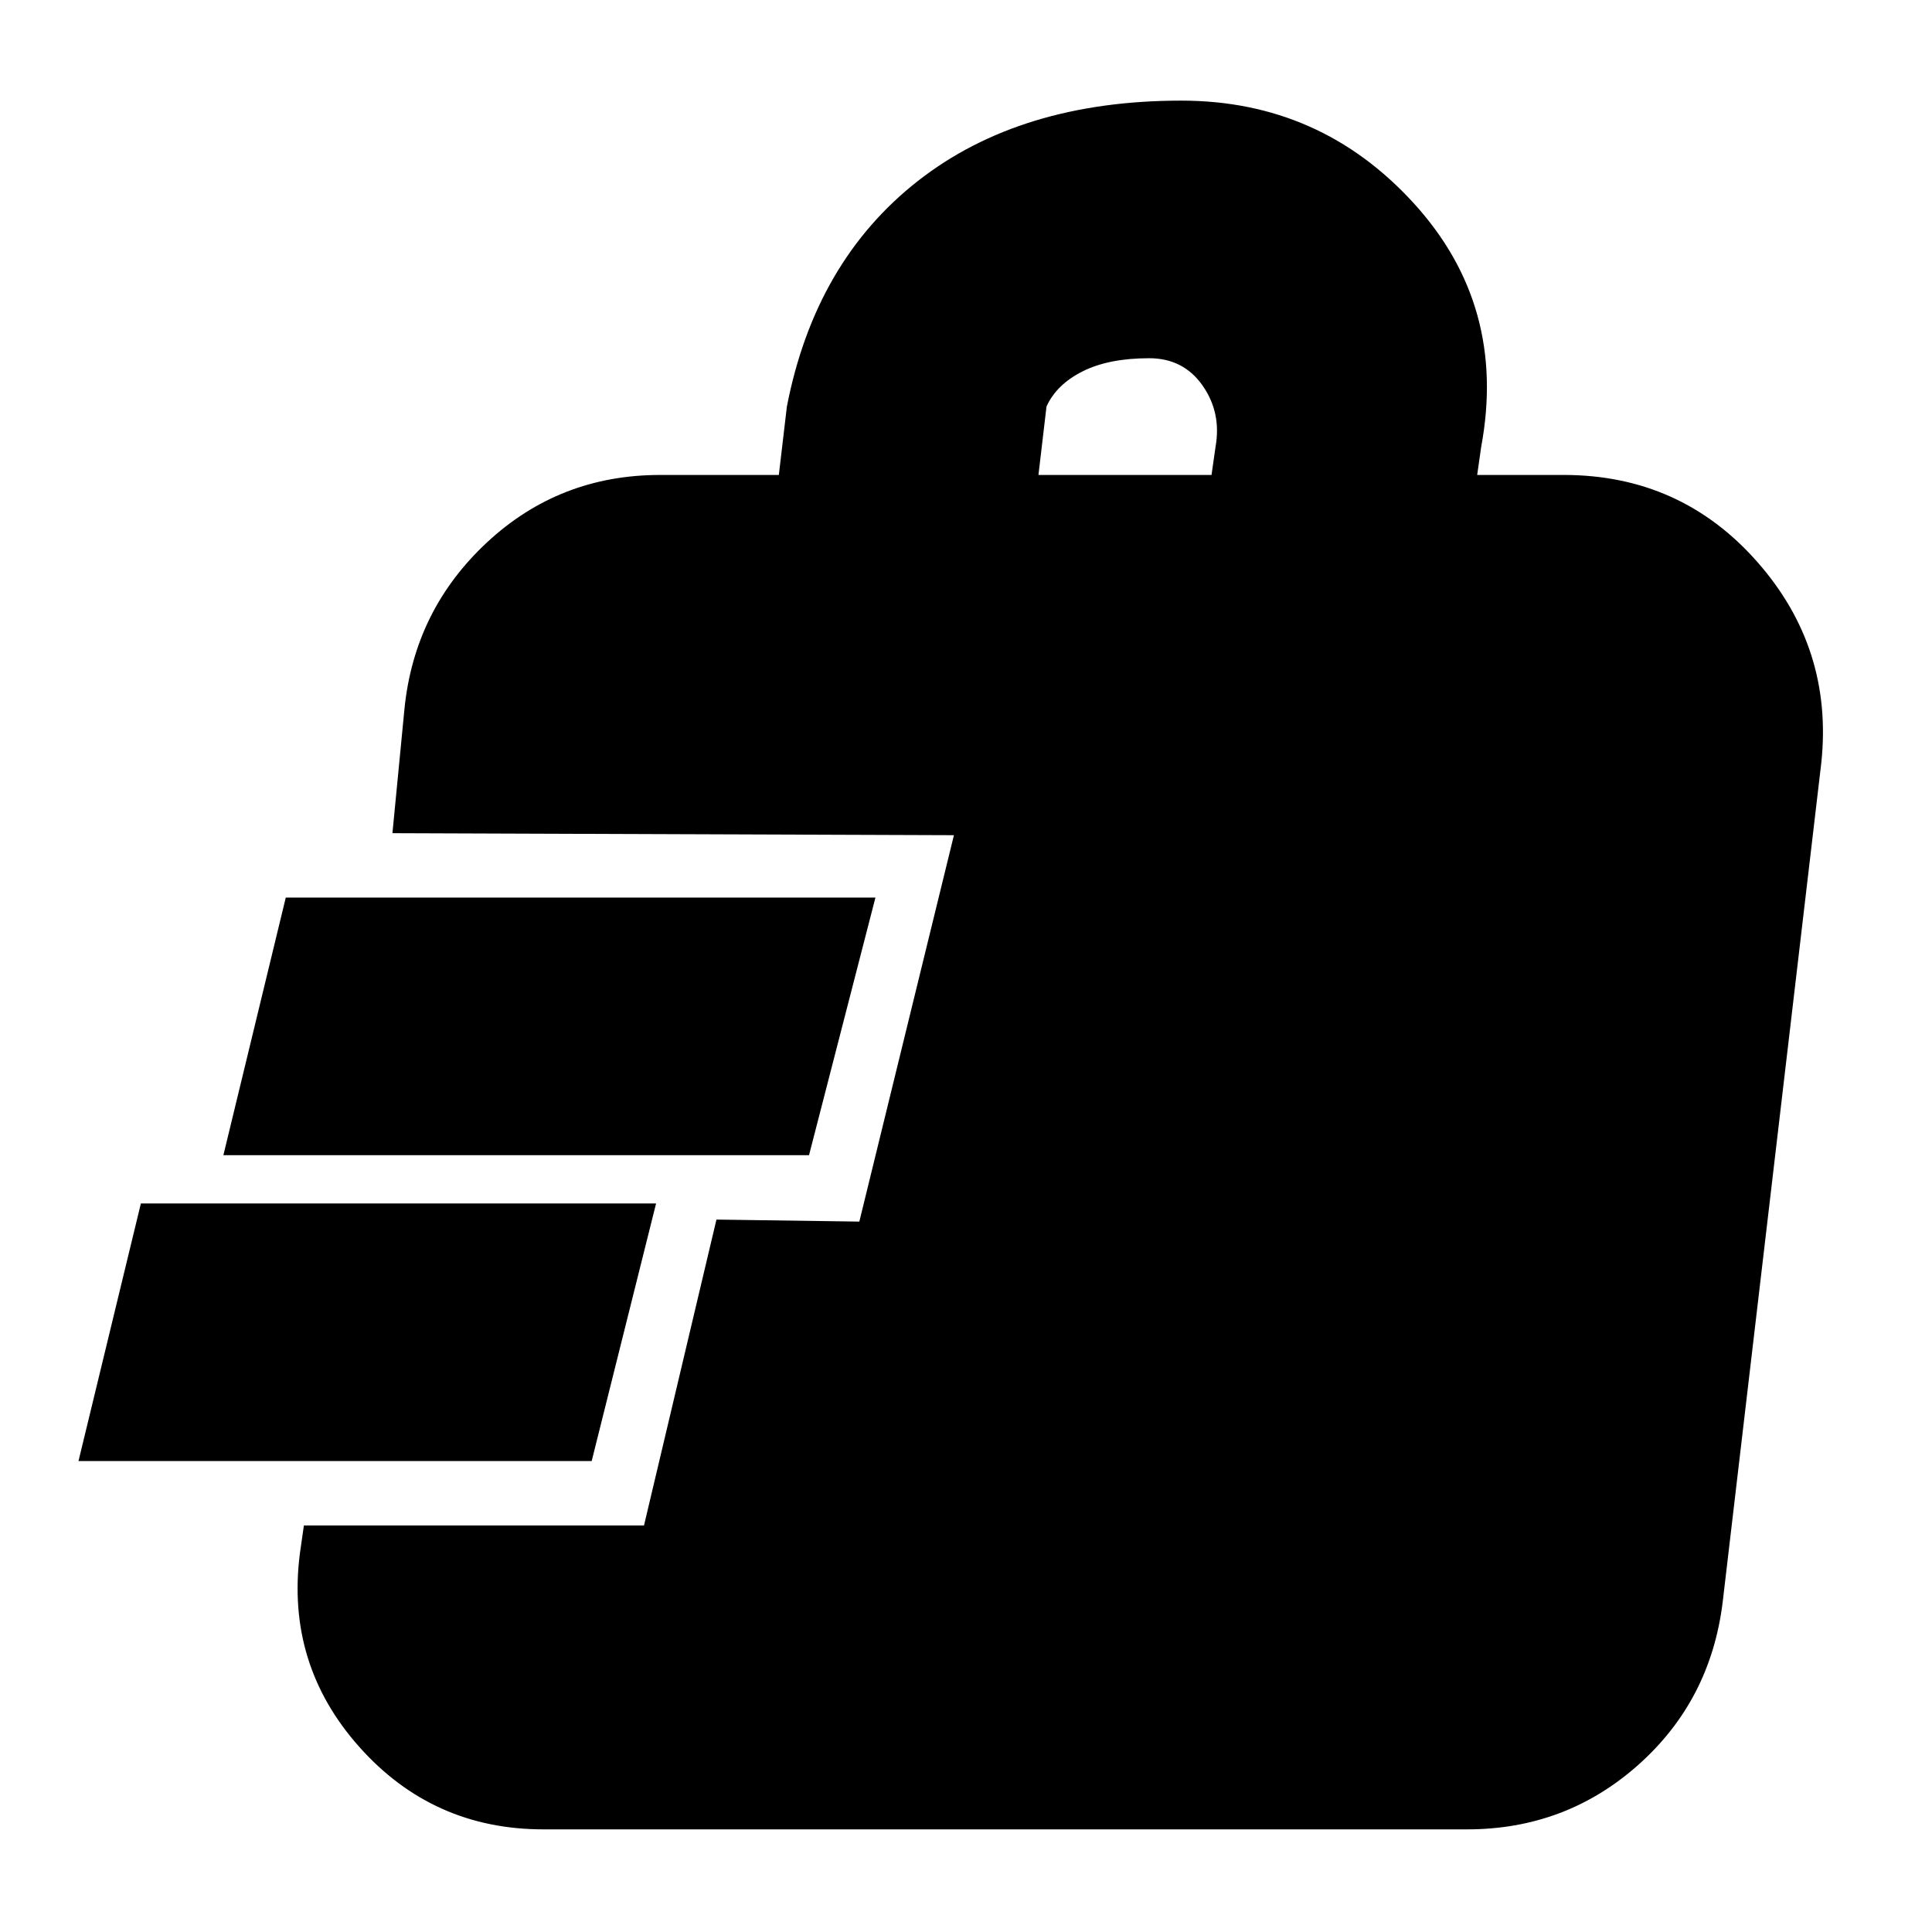 <svg xmlns="http://www.w3.org/2000/svg" height="20" viewBox="0 -960 960 960" width="20"><path d="M270-51q-55 0-91.5-41T149-188l2-14h169l36-152 71 1 47-192-279-1 6-62q5-49 41-82.5t86-33.5h59l4-34q14-72 65-112t131-40q69 0 115.5 51T736-738l-2 14h43q58 0 96 43t32 100l-49 417q-6 49-42 81t-85 32H270ZM39-234l31-128h256l-32 128H39Zm72-152 31-128h293l-33 128H111Zm405-338h86l2-14q3-17-6.5-30.5T571-782q-20 0-33 6.5T520-758l-4 34Z"/></svg>